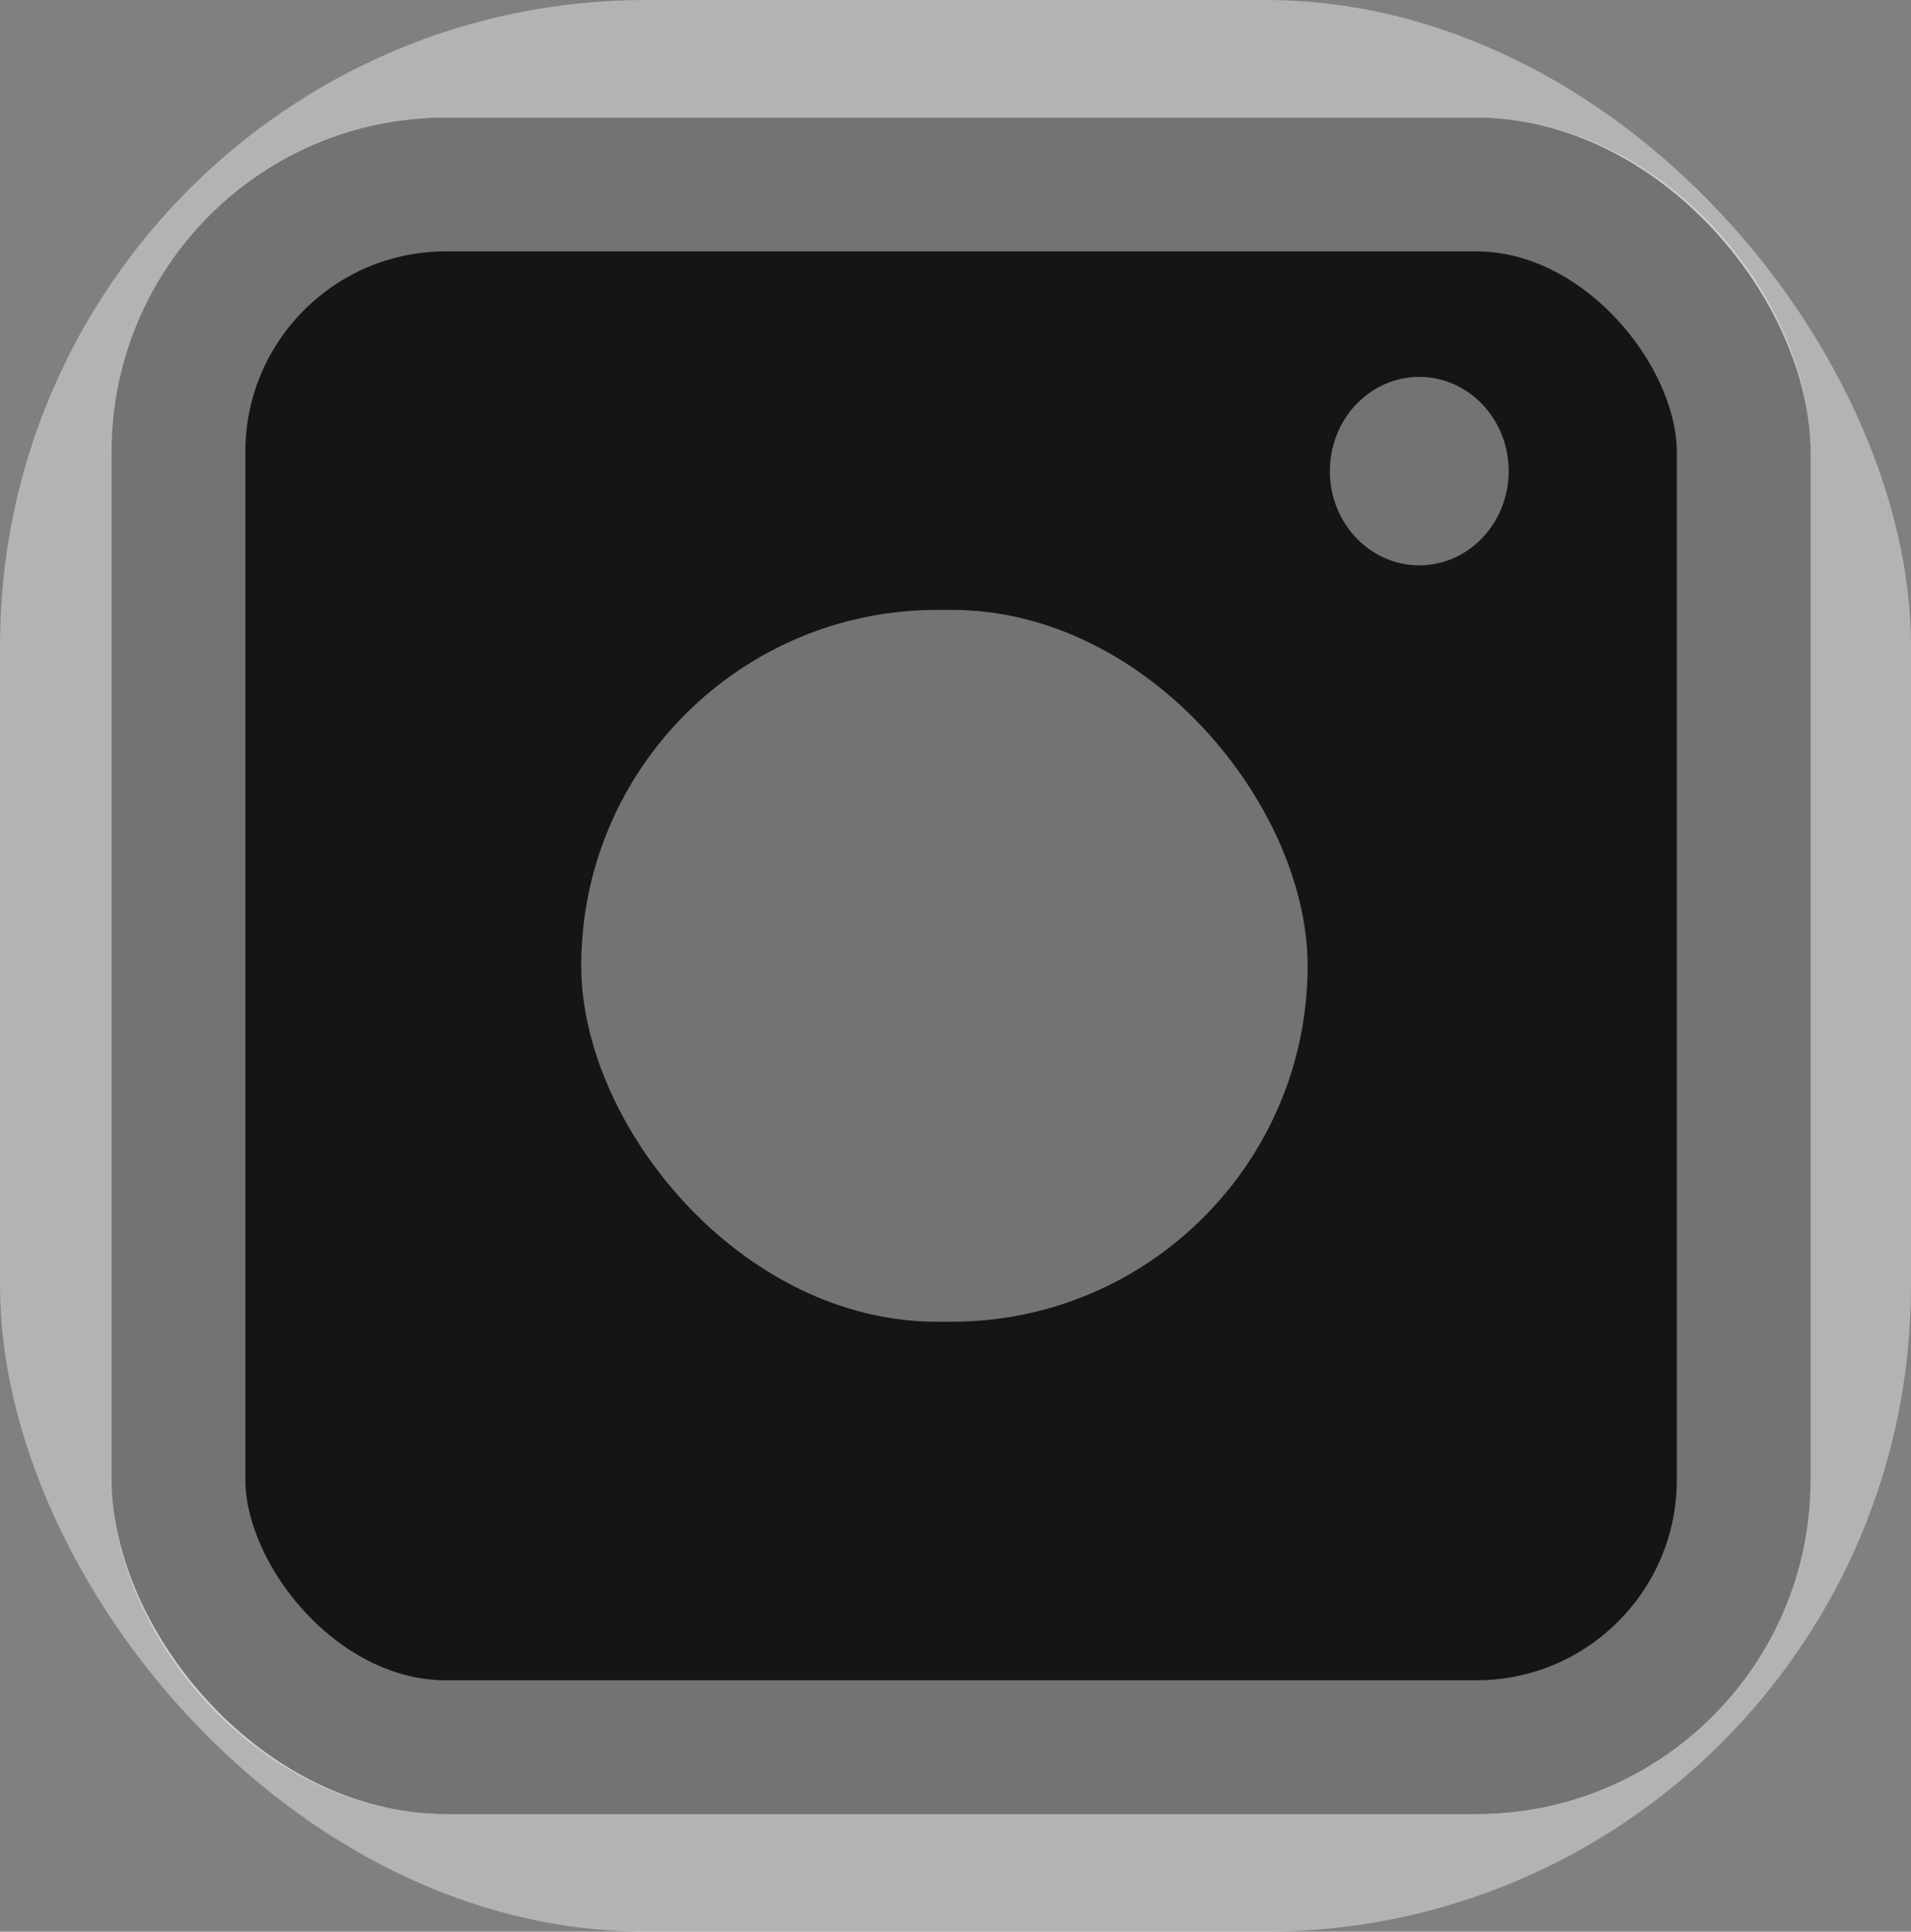 <svg id="Group_1" data-name="Group 1" xmlns="http://www.w3.org/2000/svg" viewBox="662 -6321.735 85.822 86.735">
  <rect x="662" y="-6321.735" width="85.822" height="86.735" fill="#808080" stroke="none"/>
  <defs>
    <style>
      .cls-1 {
        fill: rgba(255,255,255,0.4);
      }

      .cls-2 {
        fill: #151515;
        stroke: rgba(255,255,255,0.4);
        stroke-width: 6px;
      }

      .cls-3 {
        stroke: none;
      }

      .cls-4 {
        fill: none;
      }
    </style>
  </defs>
  <rect id="Rectangle_1" data-name="Rectangle 1" class="cls-1" width="85.822" height="86.735" rx="29" transform="translate(662 -6321.735)"/>
  <g id="Rectangle_2" data-name="Rectangle 2" class="cls-2" transform="translate(667.019 -6316.447)">
    <rect class="cls-3" width="76.286" height="76.158" rx="15"/>
    <rect class="cls-4" x="3" y="3" width="70.286" height="70.158" rx="12"/>
  </g>
  <rect id="Rectangle_3" data-name="Rectangle 3" class="cls-1" width="32.622" height="31.963" rx="15.982" transform="translate(688.102 -6294.35)"/>
  <ellipse id="Ellipse_1" data-name="Ellipse 1" class="cls-1" cx="4.015" cy="4.231" rx="4.015" ry="4.231" transform="translate(721.724 -6304.812)"/>
</svg>
